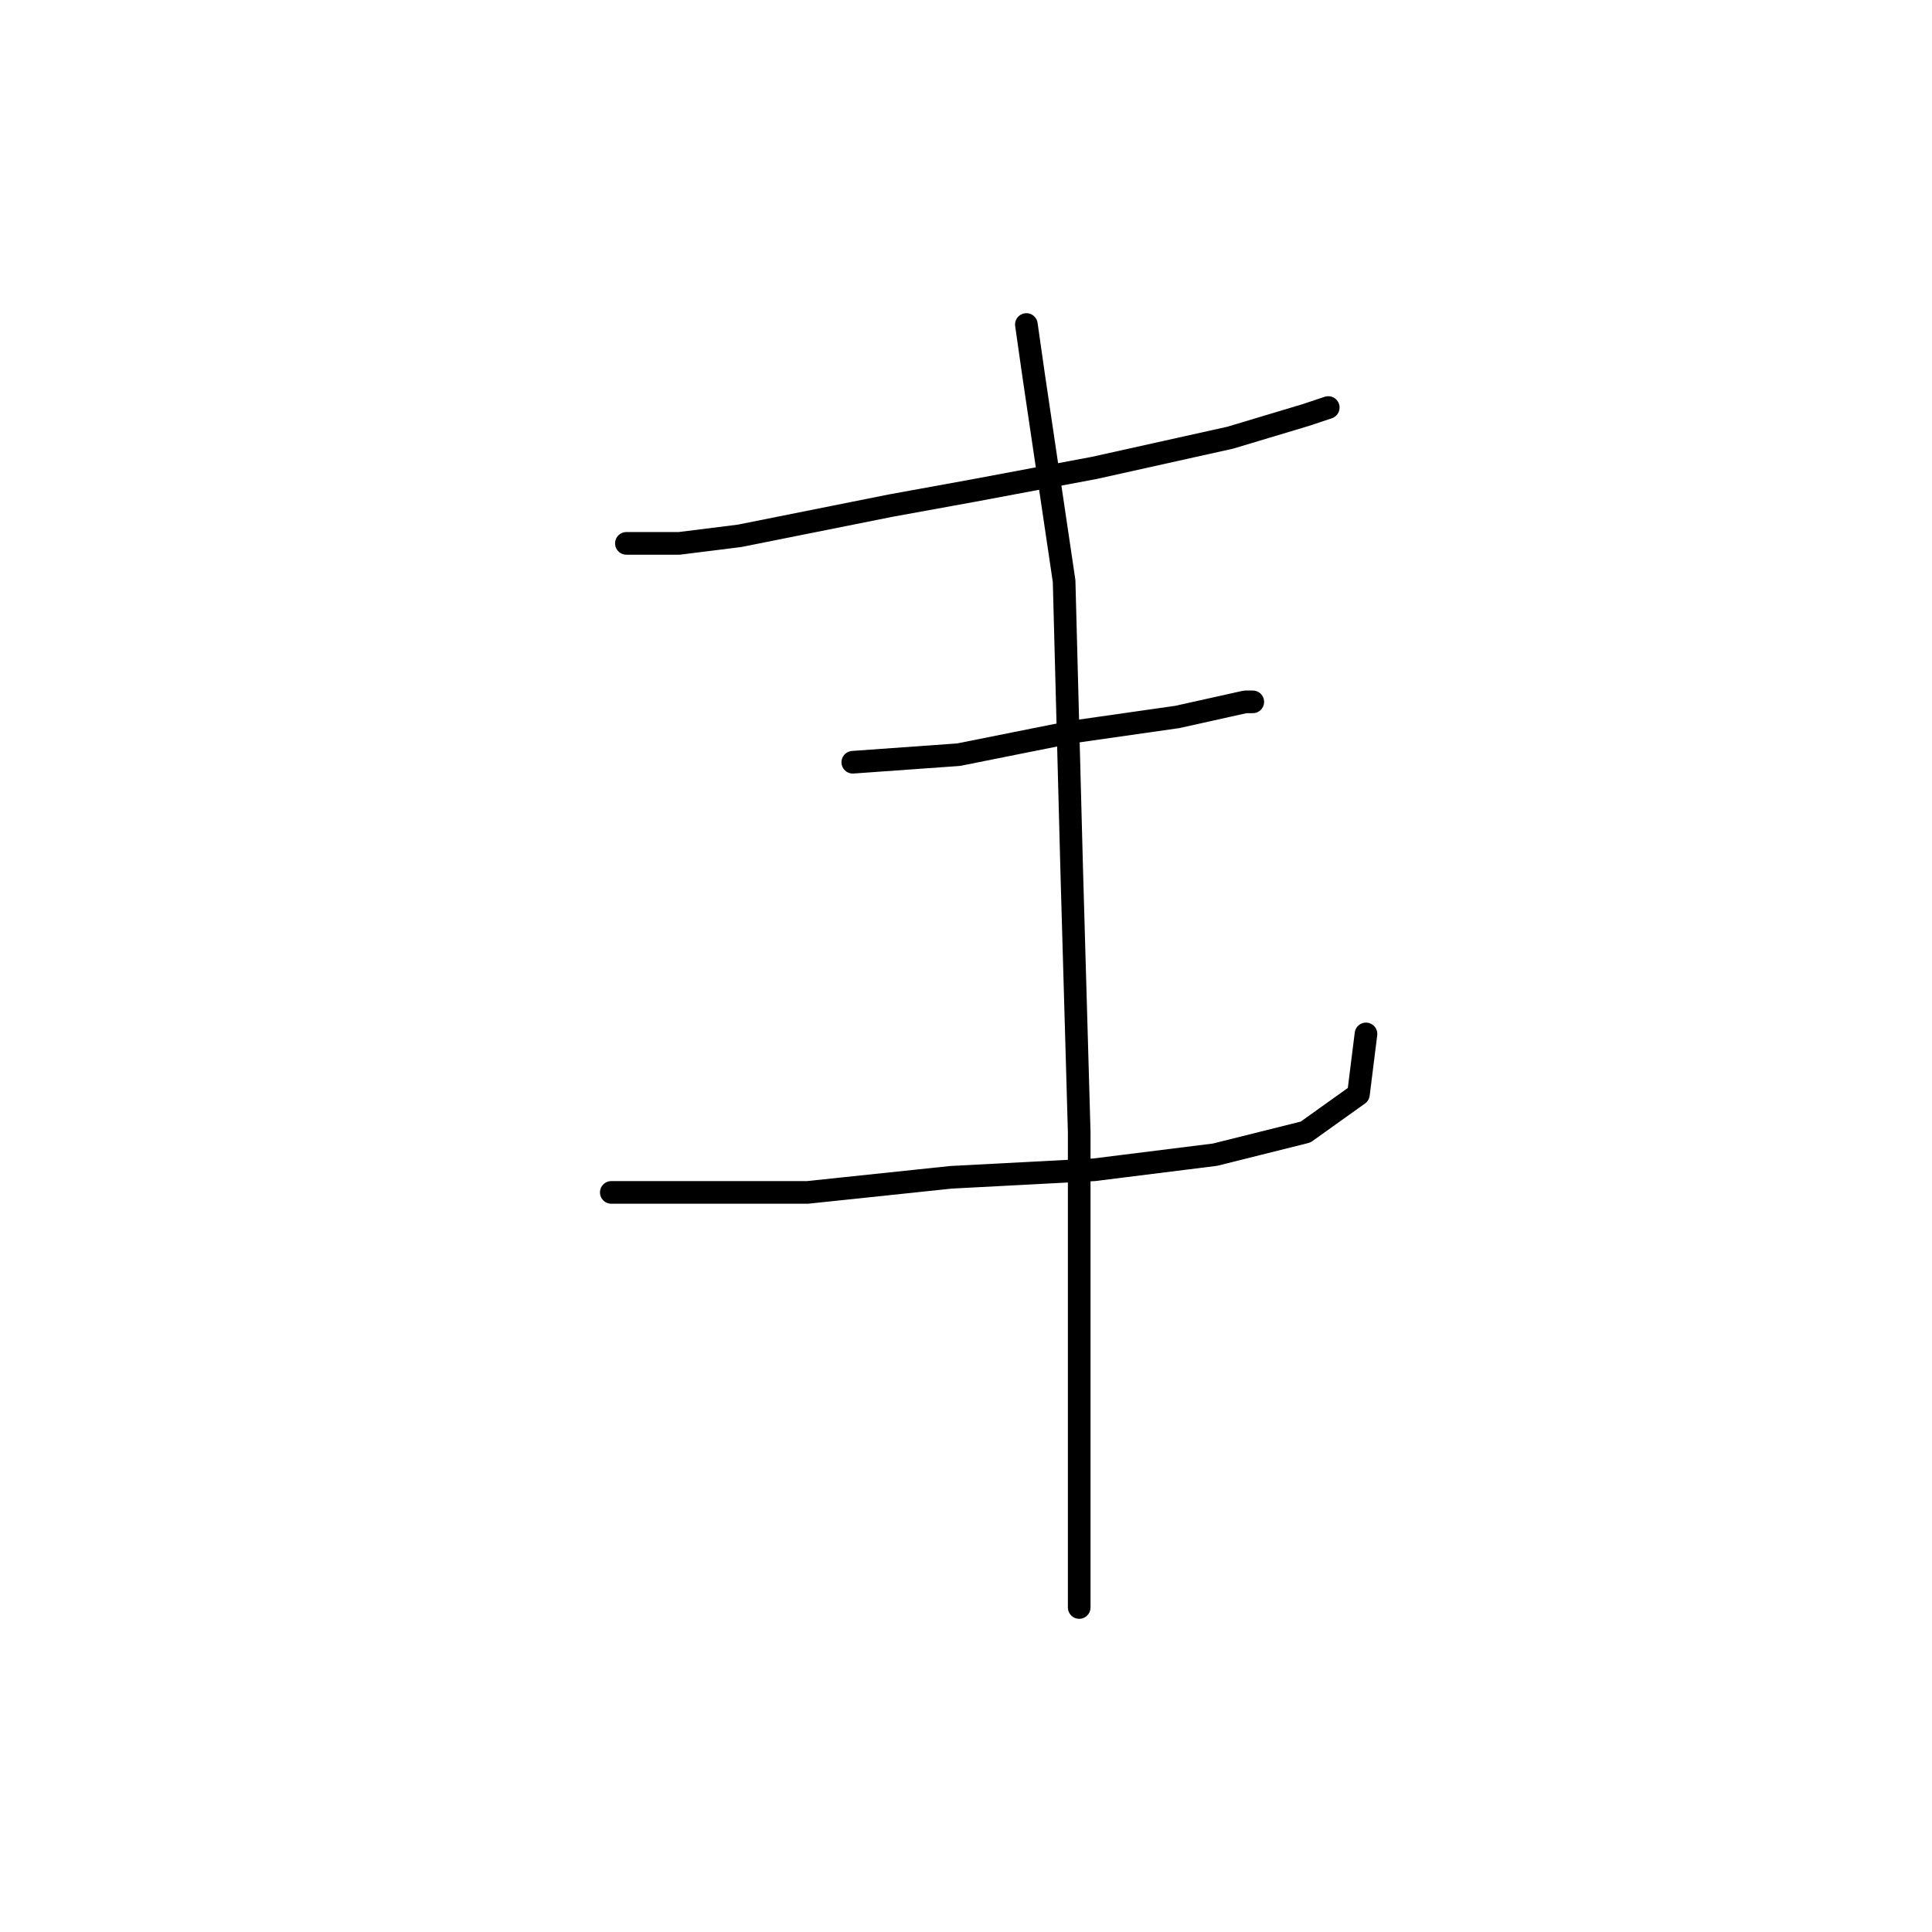 <?xml version="1.0" standalone="no"?>
    <svg width="256" height="256" xmlns="http://www.w3.org/2000/svg" version="1.1">
    <polyline stroke="black" stroke-width="3" stroke-linecap="round" fill="transparent" stroke-linejoin="round" points="83 72 90 72 98 71 118 67 129 65 145 62 163 58 173 55 176 54 176 54 " />
        <polyline stroke="black" stroke-width="3" stroke-linecap="round" fill="transparent" stroke-linejoin="round" points="113 101 127 100 142 97 156 95 165 93 166 93 166 93 " />
        <polyline stroke="black" stroke-width="3" stroke-linecap="round" fill="transparent" stroke-linejoin="round" points="81 158 89 158 107 158 126 156 145 155 161 153 173 150 180 145 181 137 181 137 " />
        <polyline stroke="black" stroke-width="3" stroke-linecap="round" fill="transparent" stroke-linejoin="round" points="136 43 137 50 141 77 142 115 143 150 143 182 143 201 143 211 143 213 143 213 " />
        </svg>